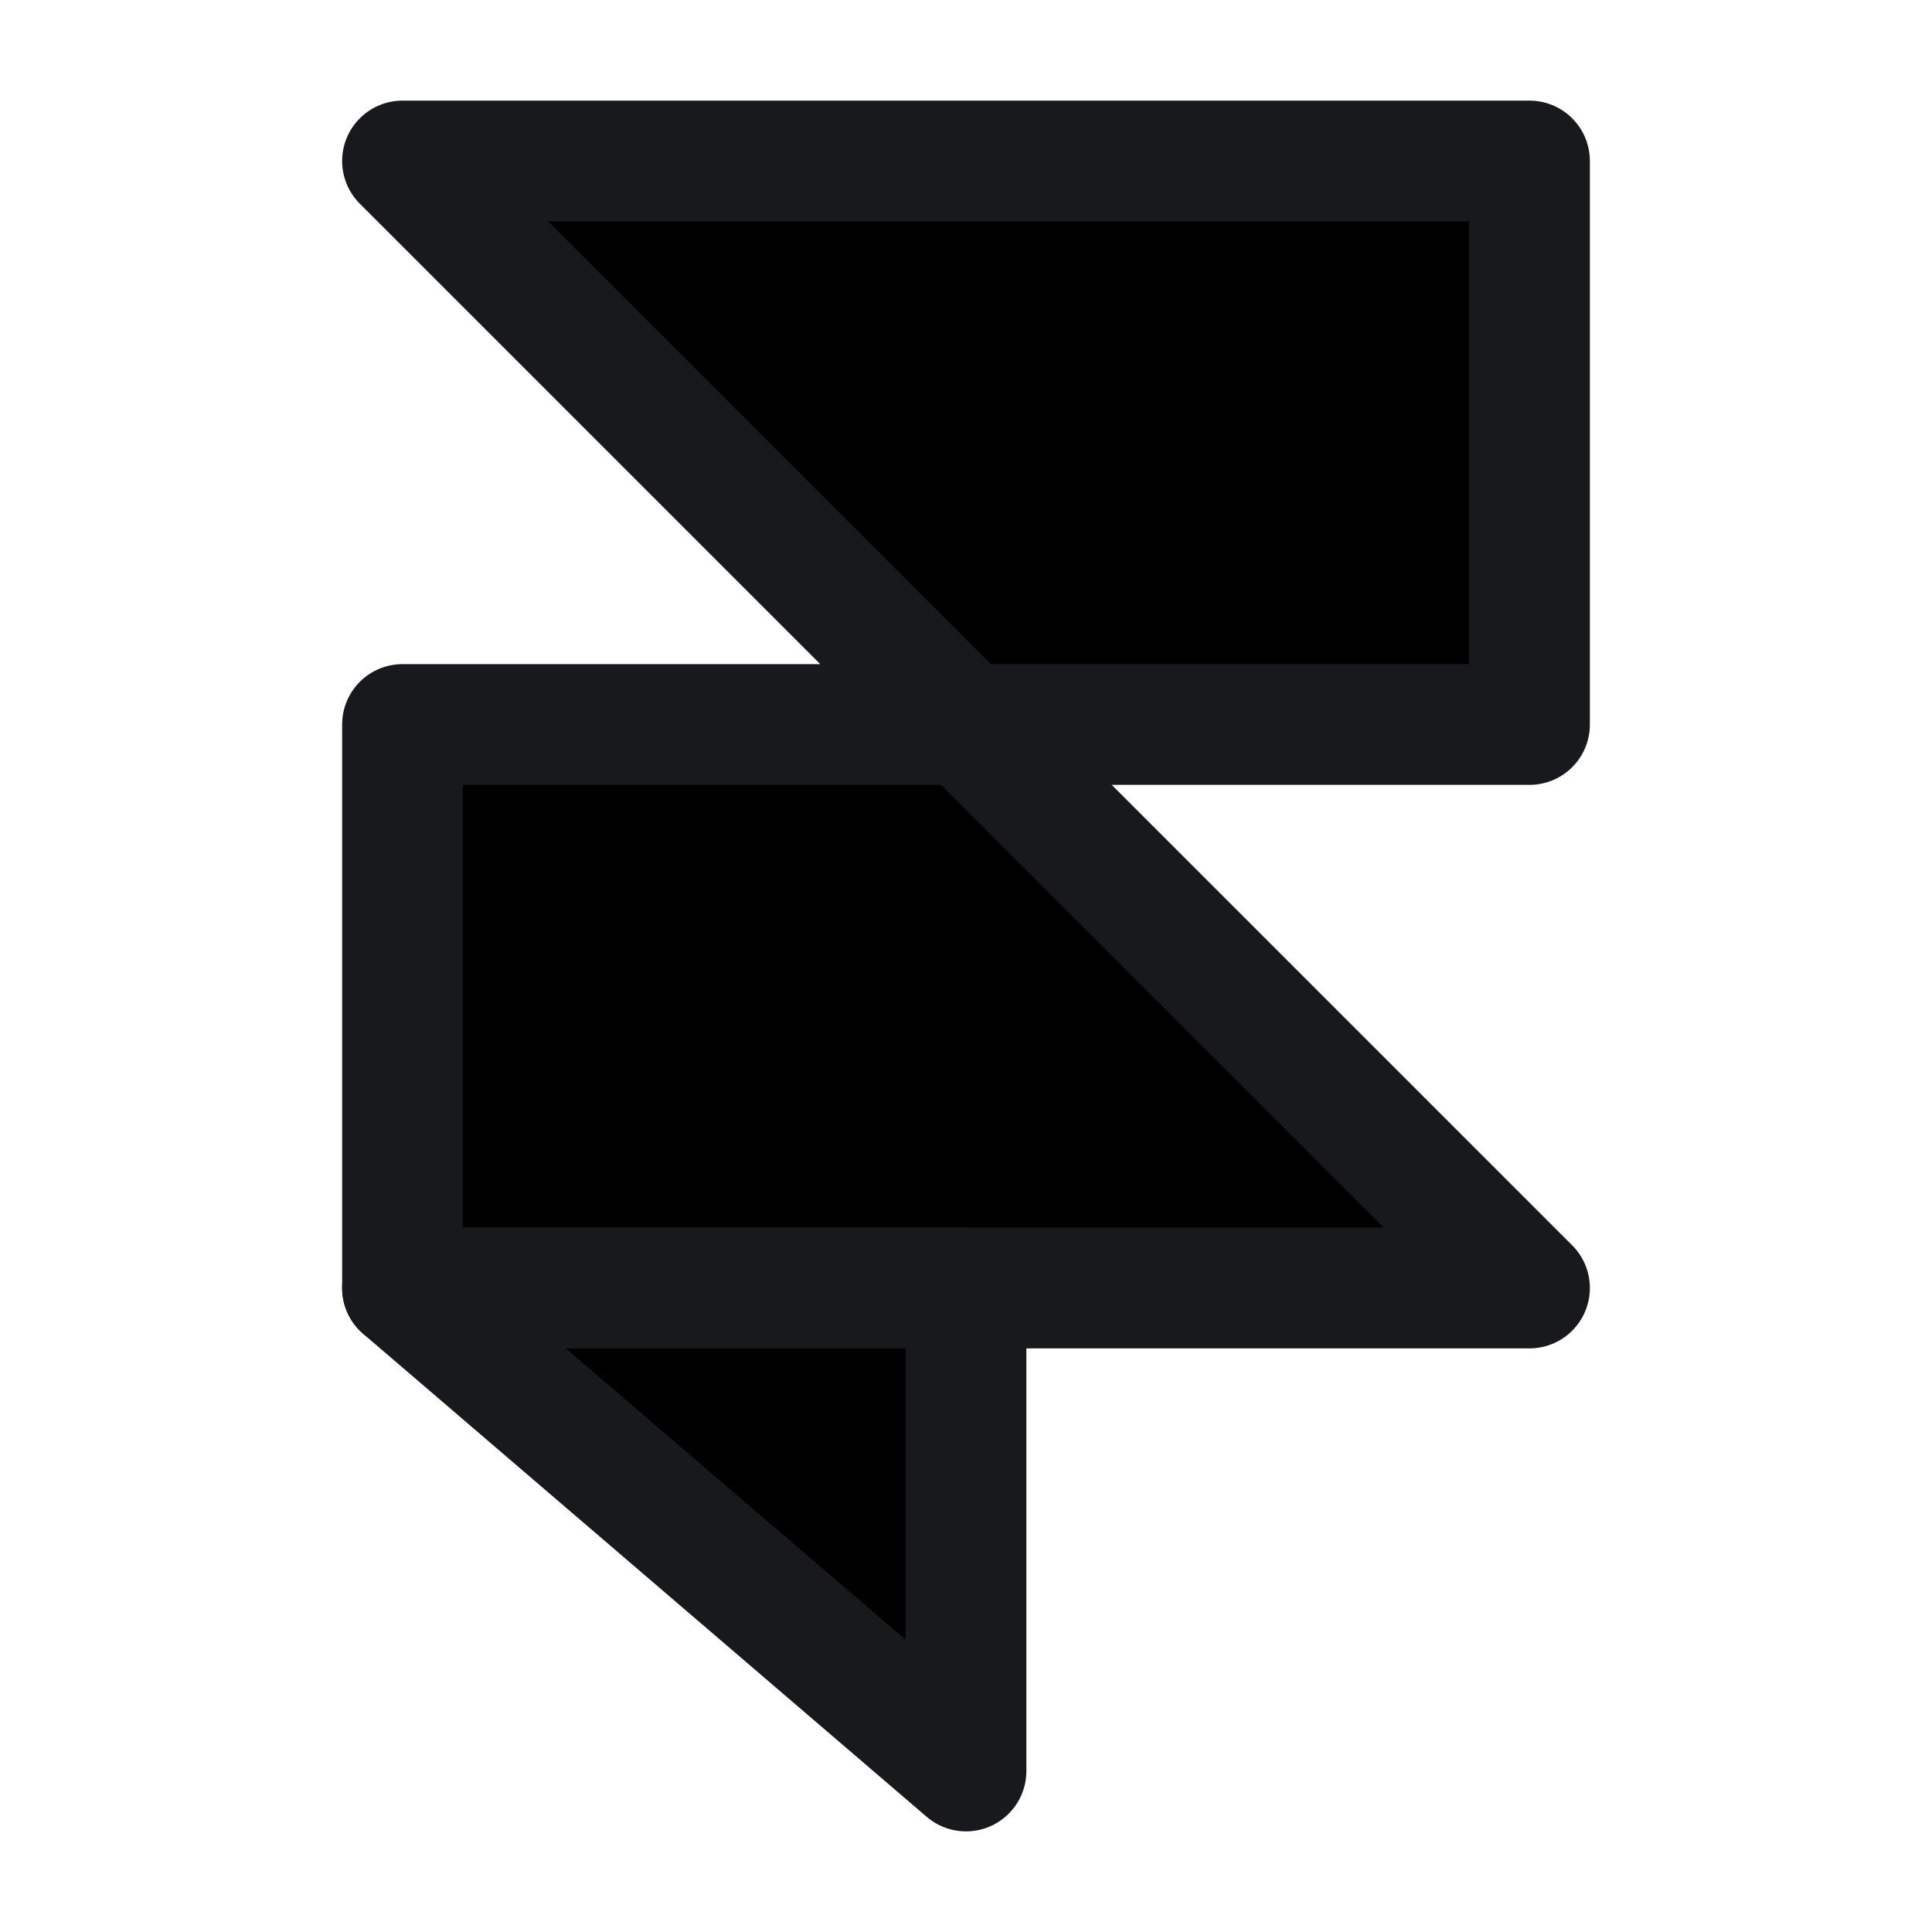 <svg width="24" height="24" viewBox="0 0 24 24"  xmlns="http://www.w3.org/2000/svg">
<path d="M5 2L19 16H5V9H19V2H5Z" stroke="#17191C" stroke-width="1.5" stroke-miterlimit="10" stroke-linecap="round" stroke-linejoin="round"/>
<path d="M12 16V22L5 16H12Z" stroke="#17191C" stroke-width="1.5" stroke-miterlimit="10" stroke-linecap="round" stroke-linejoin="round"/>
</svg>
